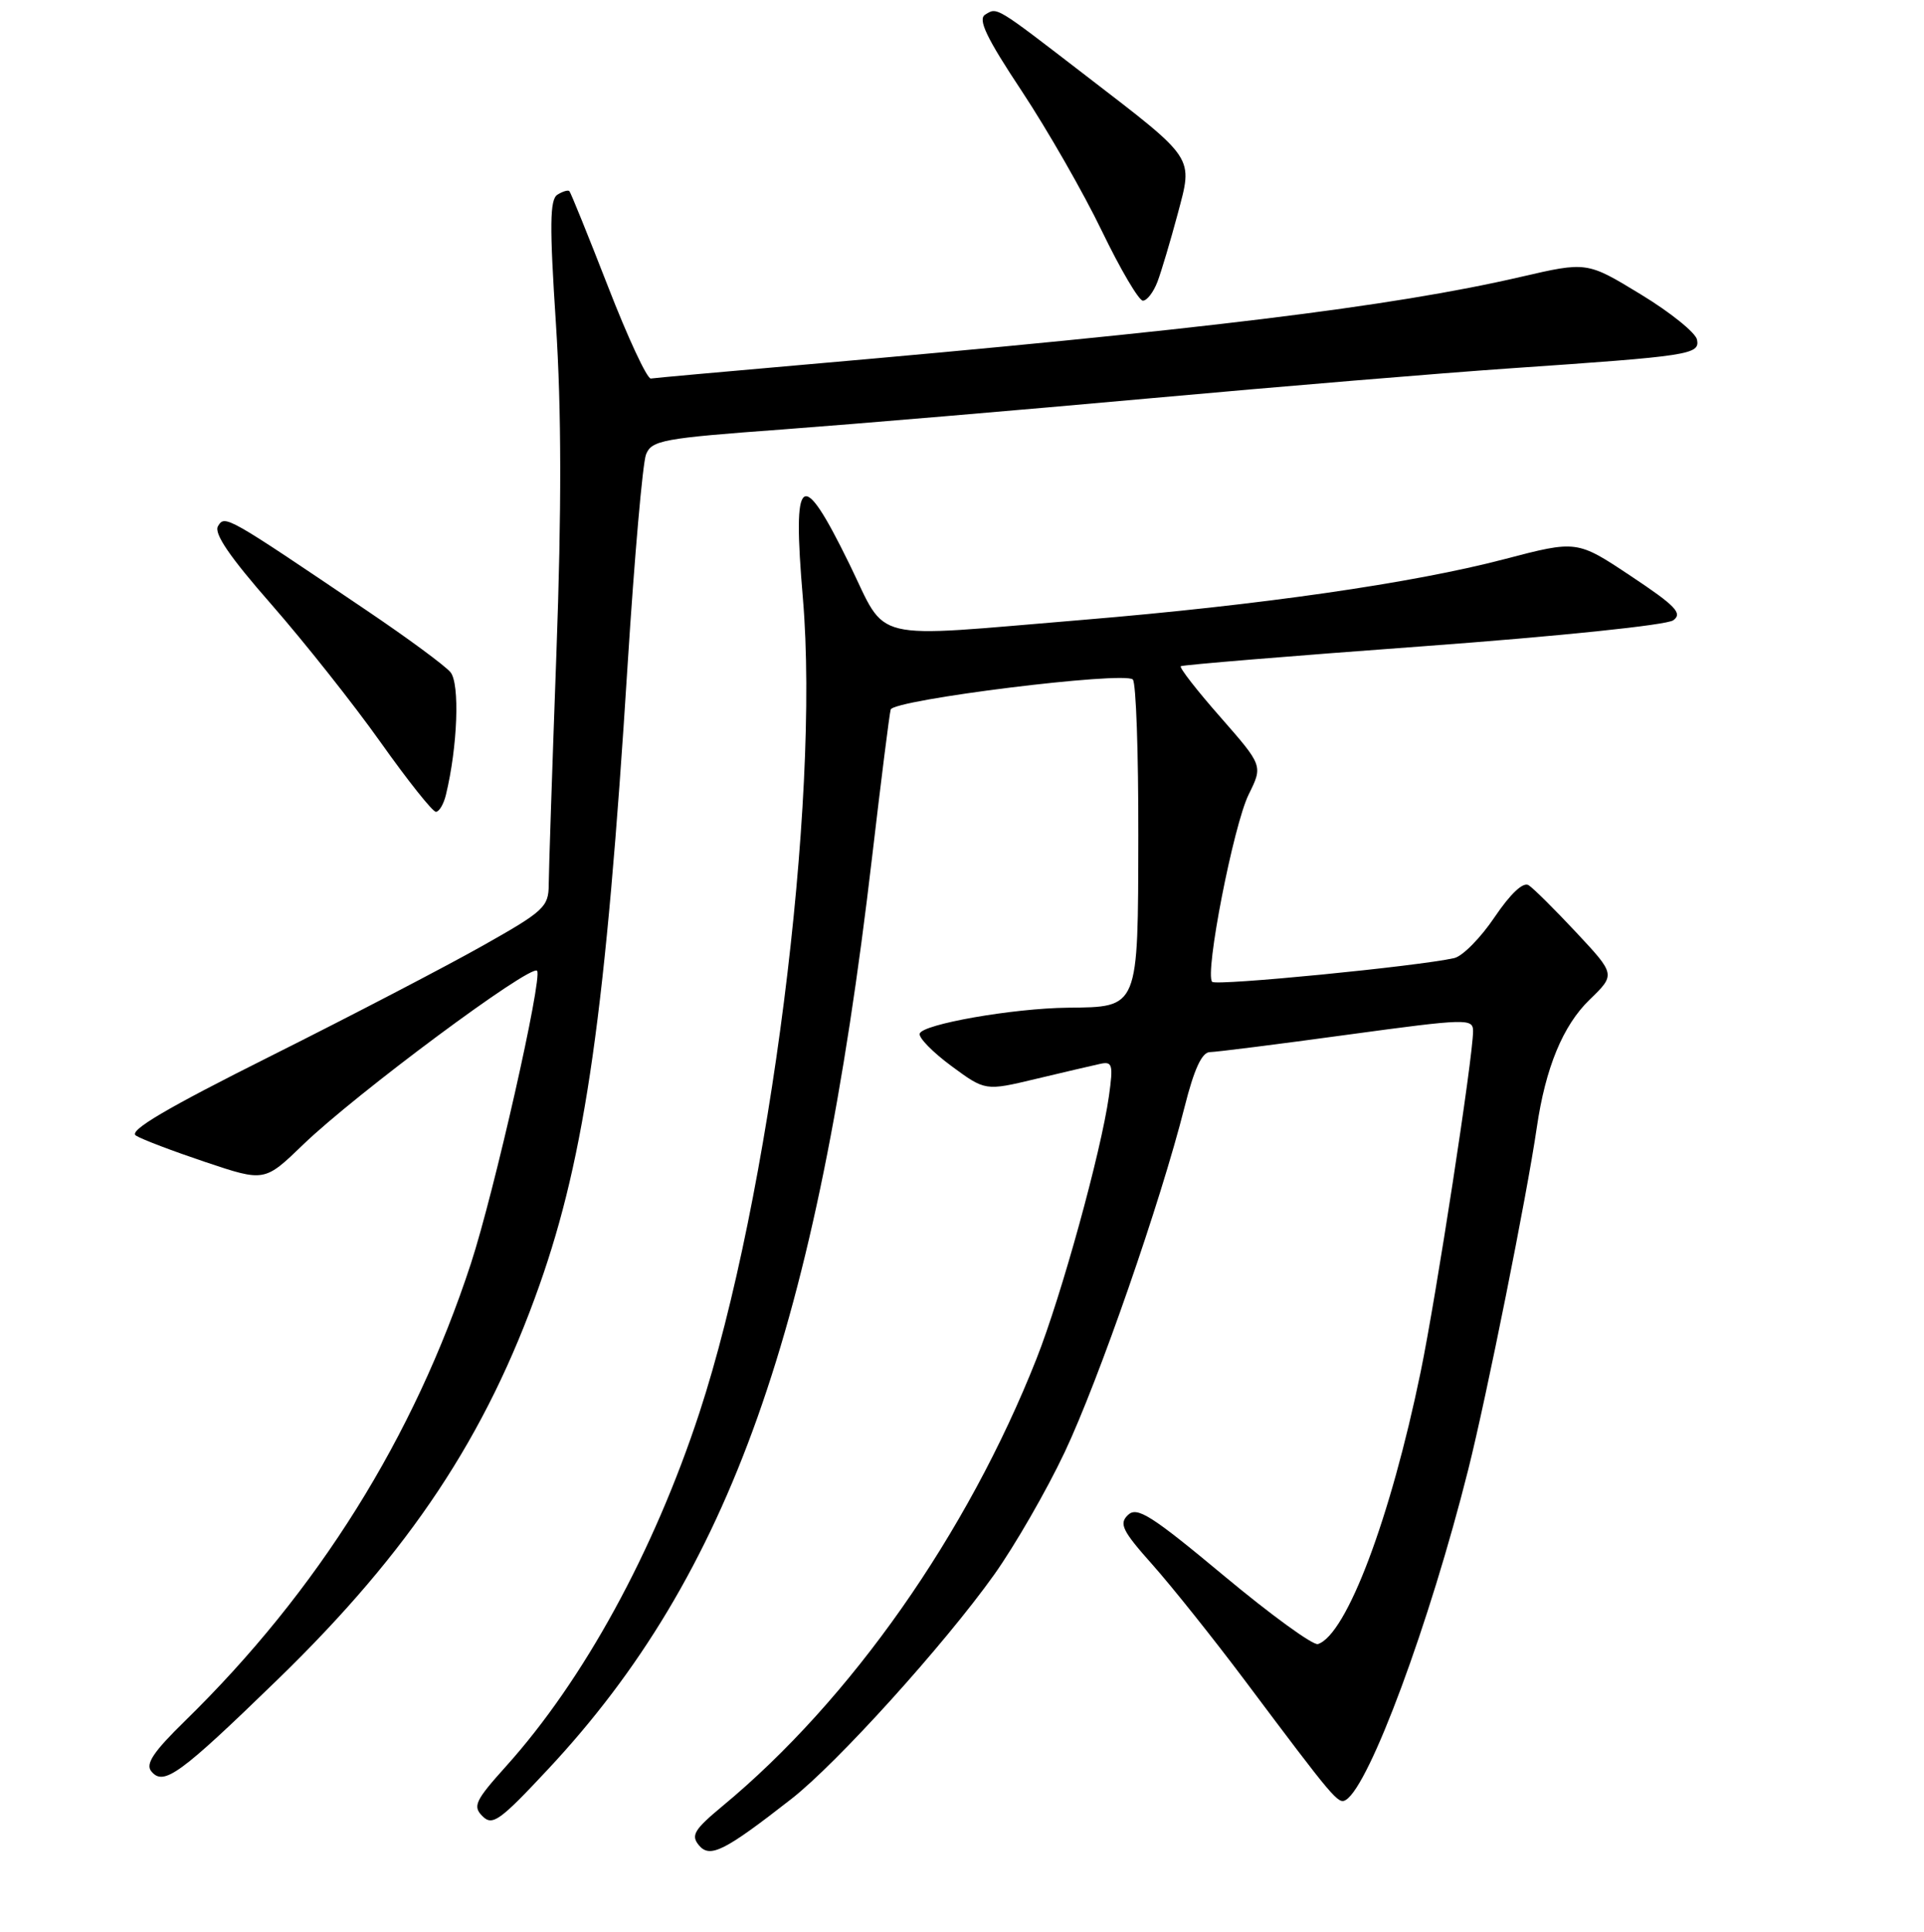 <?xml version="1.0" encoding="UTF-8" standalone="no"?>
<!DOCTYPE svg PUBLIC "-//W3C//DTD SVG 1.1//EN" "http://www.w3.org/Graphics/SVG/1.1/DTD/svg11.dtd" >
<svg xmlns="http://www.w3.org/2000/svg" xmlns:xlink="http://www.w3.org/1999/xlink" version="1.1" viewBox="0 0 256 257">
 <g >
 <path fill="currentColor"
d=" M 105.30 239.32 C 111.36 234.59 125.60 218.85 132.27 209.50 C 135.01 205.65 139.24 198.32 141.65 193.22 C 146.19 183.62 154.42 159.93 157.62 147.25 C 158.88 142.24 159.92 139.99 160.97 139.97 C 161.81 139.96 170.04 138.92 179.25 137.66 C 195.22 135.49 196.00 135.47 196.00 137.19 C 196.00 140.60 191.09 172.51 189.03 182.50 C 185.01 202.01 179.17 217.47 175.36 218.72 C 174.73 218.93 169.10 214.84 162.86 209.64 C 153.18 201.58 151.29 200.38 150.08 201.55 C 148.86 202.71 149.33 203.66 153.38 208.20 C 155.97 211.12 161.46 218.00 165.59 223.50 C 177.59 239.51 178.07 240.07 179.08 239.45 C 182.24 237.50 190.22 215.96 195.36 195.50 C 197.81 185.75 203.17 159.01 204.48 150.00 C 205.64 142.04 207.96 136.43 211.50 133.00 C 214.96 129.65 214.96 129.65 209.75 124.07 C 206.89 121.01 204.03 118.17 203.39 117.76 C 202.66 117.30 200.97 118.90 198.86 122.02 C 197.01 124.77 194.60 127.21 193.50 127.46 C 188.70 128.55 161.85 131.18 161.29 130.62 C 160.26 129.59 164.12 109.78 166.15 105.68 C 168.04 101.86 168.04 101.86 162.38 95.40 C 159.26 91.86 156.89 88.81 157.11 88.63 C 157.32 88.46 171.81 87.26 189.30 85.98 C 207.37 84.65 221.76 83.16 222.64 82.52 C 223.91 81.59 222.96 80.60 216.99 76.63 C 209.82 71.86 209.82 71.86 200.16 74.39 C 187.95 77.59 167.71 80.50 144.02 82.47 C 115.15 84.86 118.19 85.60 113.00 75.00 C 106.60 61.94 105.40 62.83 106.83 79.60 C 109.13 106.65 102.41 159.46 93.05 187.98 C 86.97 206.48 77.67 223.48 67.33 234.98 C 63.22 239.55 62.87 240.30 64.20 241.62 C 65.52 242.95 66.51 242.24 72.96 235.33 C 97.09 209.49 108.71 176.79 116.04 114.00 C 117.23 103.83 118.34 95.00 118.51 94.40 C 118.88 93.08 149.61 89.27 150.73 90.40 C 151.16 90.83 151.48 100.18 151.46 111.19 C 151.42 134.32 151.57 133.96 142.06 134.06 C 134.78 134.14 122.74 136.25 122.37 137.51 C 122.21 138.05 124.11 139.99 126.59 141.82 C 131.10 145.14 131.10 145.14 137.80 143.54 C 141.49 142.66 145.33 141.76 146.35 141.54 C 148.02 141.17 148.14 141.60 147.55 145.82 C 146.50 153.27 141.24 172.35 137.91 180.77 C 128.71 204.05 113.19 226.16 96.10 240.30 C 92.37 243.40 91.90 244.17 92.99 245.48 C 94.45 247.25 96.36 246.30 105.30 239.32 Z  M 36.99 223.39 C 54.55 206.33 64.69 191.06 71.78 170.97 C 77.90 153.63 80.61 134.55 83.52 88.26 C 84.42 74.09 85.51 61.58 85.96 60.45 C 86.71 58.57 88.19 58.30 104.14 57.13 C 113.69 56.42 135.68 54.56 153.00 52.99 C 170.32 51.42 191.93 49.62 201.00 49.00 C 224.92 47.36 226.18 47.17 225.80 45.19 C 225.62 44.27 222.25 41.55 218.31 39.16 C 211.15 34.80 211.15 34.80 202.33 36.84 C 185.24 40.80 159.69 43.92 106.50 48.56 C 96.05 49.47 87.10 50.28 86.60 50.36 C 86.11 50.44 83.54 44.93 80.90 38.12 C 78.25 31.32 75.94 25.61 75.76 25.43 C 75.59 25.25 74.87 25.46 74.17 25.90 C 73.15 26.53 73.11 29.96 73.97 43.09 C 74.71 54.52 74.73 67.85 74.03 87.00 C 73.48 102.12 73.02 115.93 73.01 117.69 C 73.00 120.65 72.38 121.22 64.23 125.81 C 59.41 128.53 46.74 135.13 36.07 140.47 C 22.08 147.47 17.06 150.43 18.08 151.07 C 18.86 151.57 23.03 153.15 27.35 154.60 C 35.20 157.23 35.20 157.23 40.35 152.26 C 47.31 145.54 70.61 128.23 71.46 129.15 C 72.23 130.00 65.76 158.61 62.65 168.12 C 55.08 191.23 42.31 211.65 24.62 228.94 C 20.40 233.06 19.32 234.68 20.14 235.66 C 21.78 237.64 23.92 236.08 36.99 223.39 Z  M 59.33 105.75 C 60.89 99.34 61.20 90.95 59.94 89.43 C 59.22 88.56 54.18 84.85 48.74 81.18 C 30.06 68.56 29.93 68.49 29.01 69.99 C 28.42 70.94 30.54 74.06 36.12 80.42 C 40.49 85.42 47.03 93.66 50.64 98.75 C 54.25 103.84 57.56 108.00 58.00 108.00 C 58.43 108.00 59.03 106.99 59.33 105.75 Z  M 154.01 37.48 C 154.53 36.10 155.73 32.07 156.68 28.53 C 158.75 20.74 159.17 21.37 144.50 10.08 C 132.34 0.72 132.71 0.94 131.08 1.95 C 130.08 2.57 131.25 5.03 135.96 12.13 C 139.37 17.29 144.17 25.66 146.62 30.75 C 149.08 35.84 151.53 40.00 152.07 40.00 C 152.61 40.00 153.48 38.87 154.01 37.48 Z "/>
</g>
</svg>
